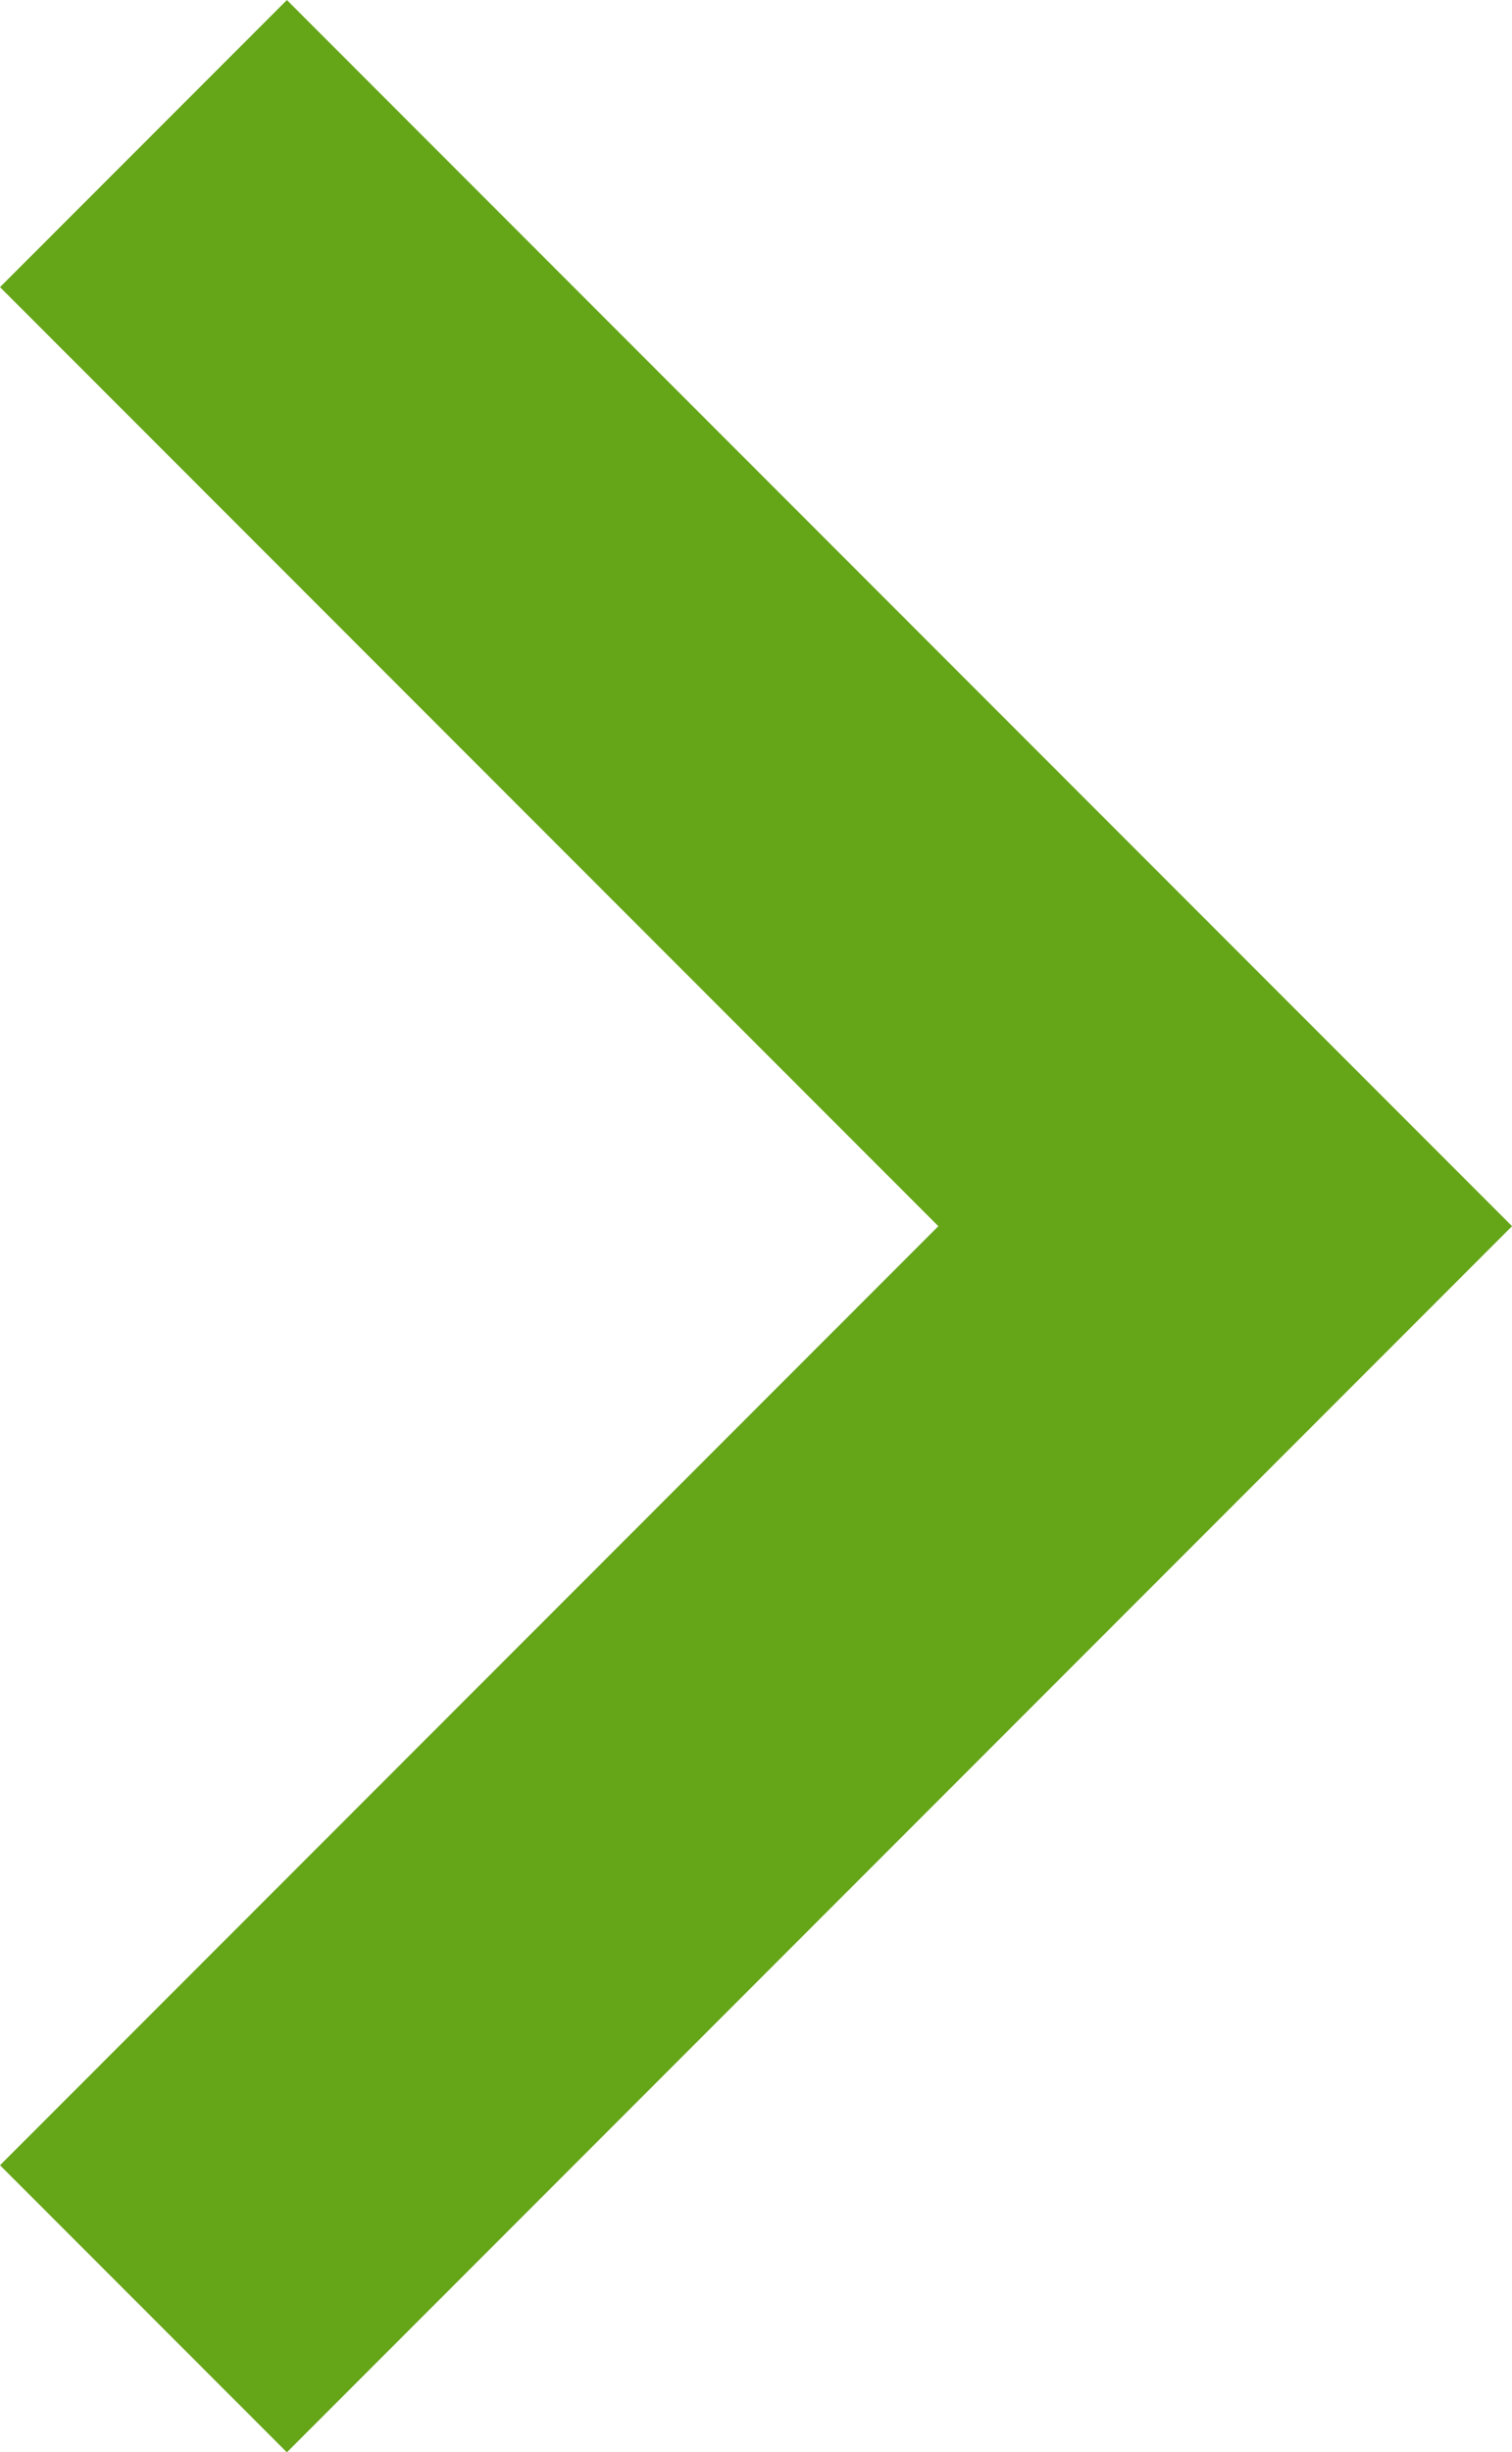<svg xmlns="http://www.w3.org/2000/svg" width="11.182" height="18.119" viewBox="0 0 11.182 18.119">
  <path id="Trazado_12770" data-name="Trazado 12770" d="M-2396.351-24335.82l8,8-8,8" transform="translate(2397.412 24336.881)" fill="none" stroke="#65a518" stroke-width="3"/>
</svg>
